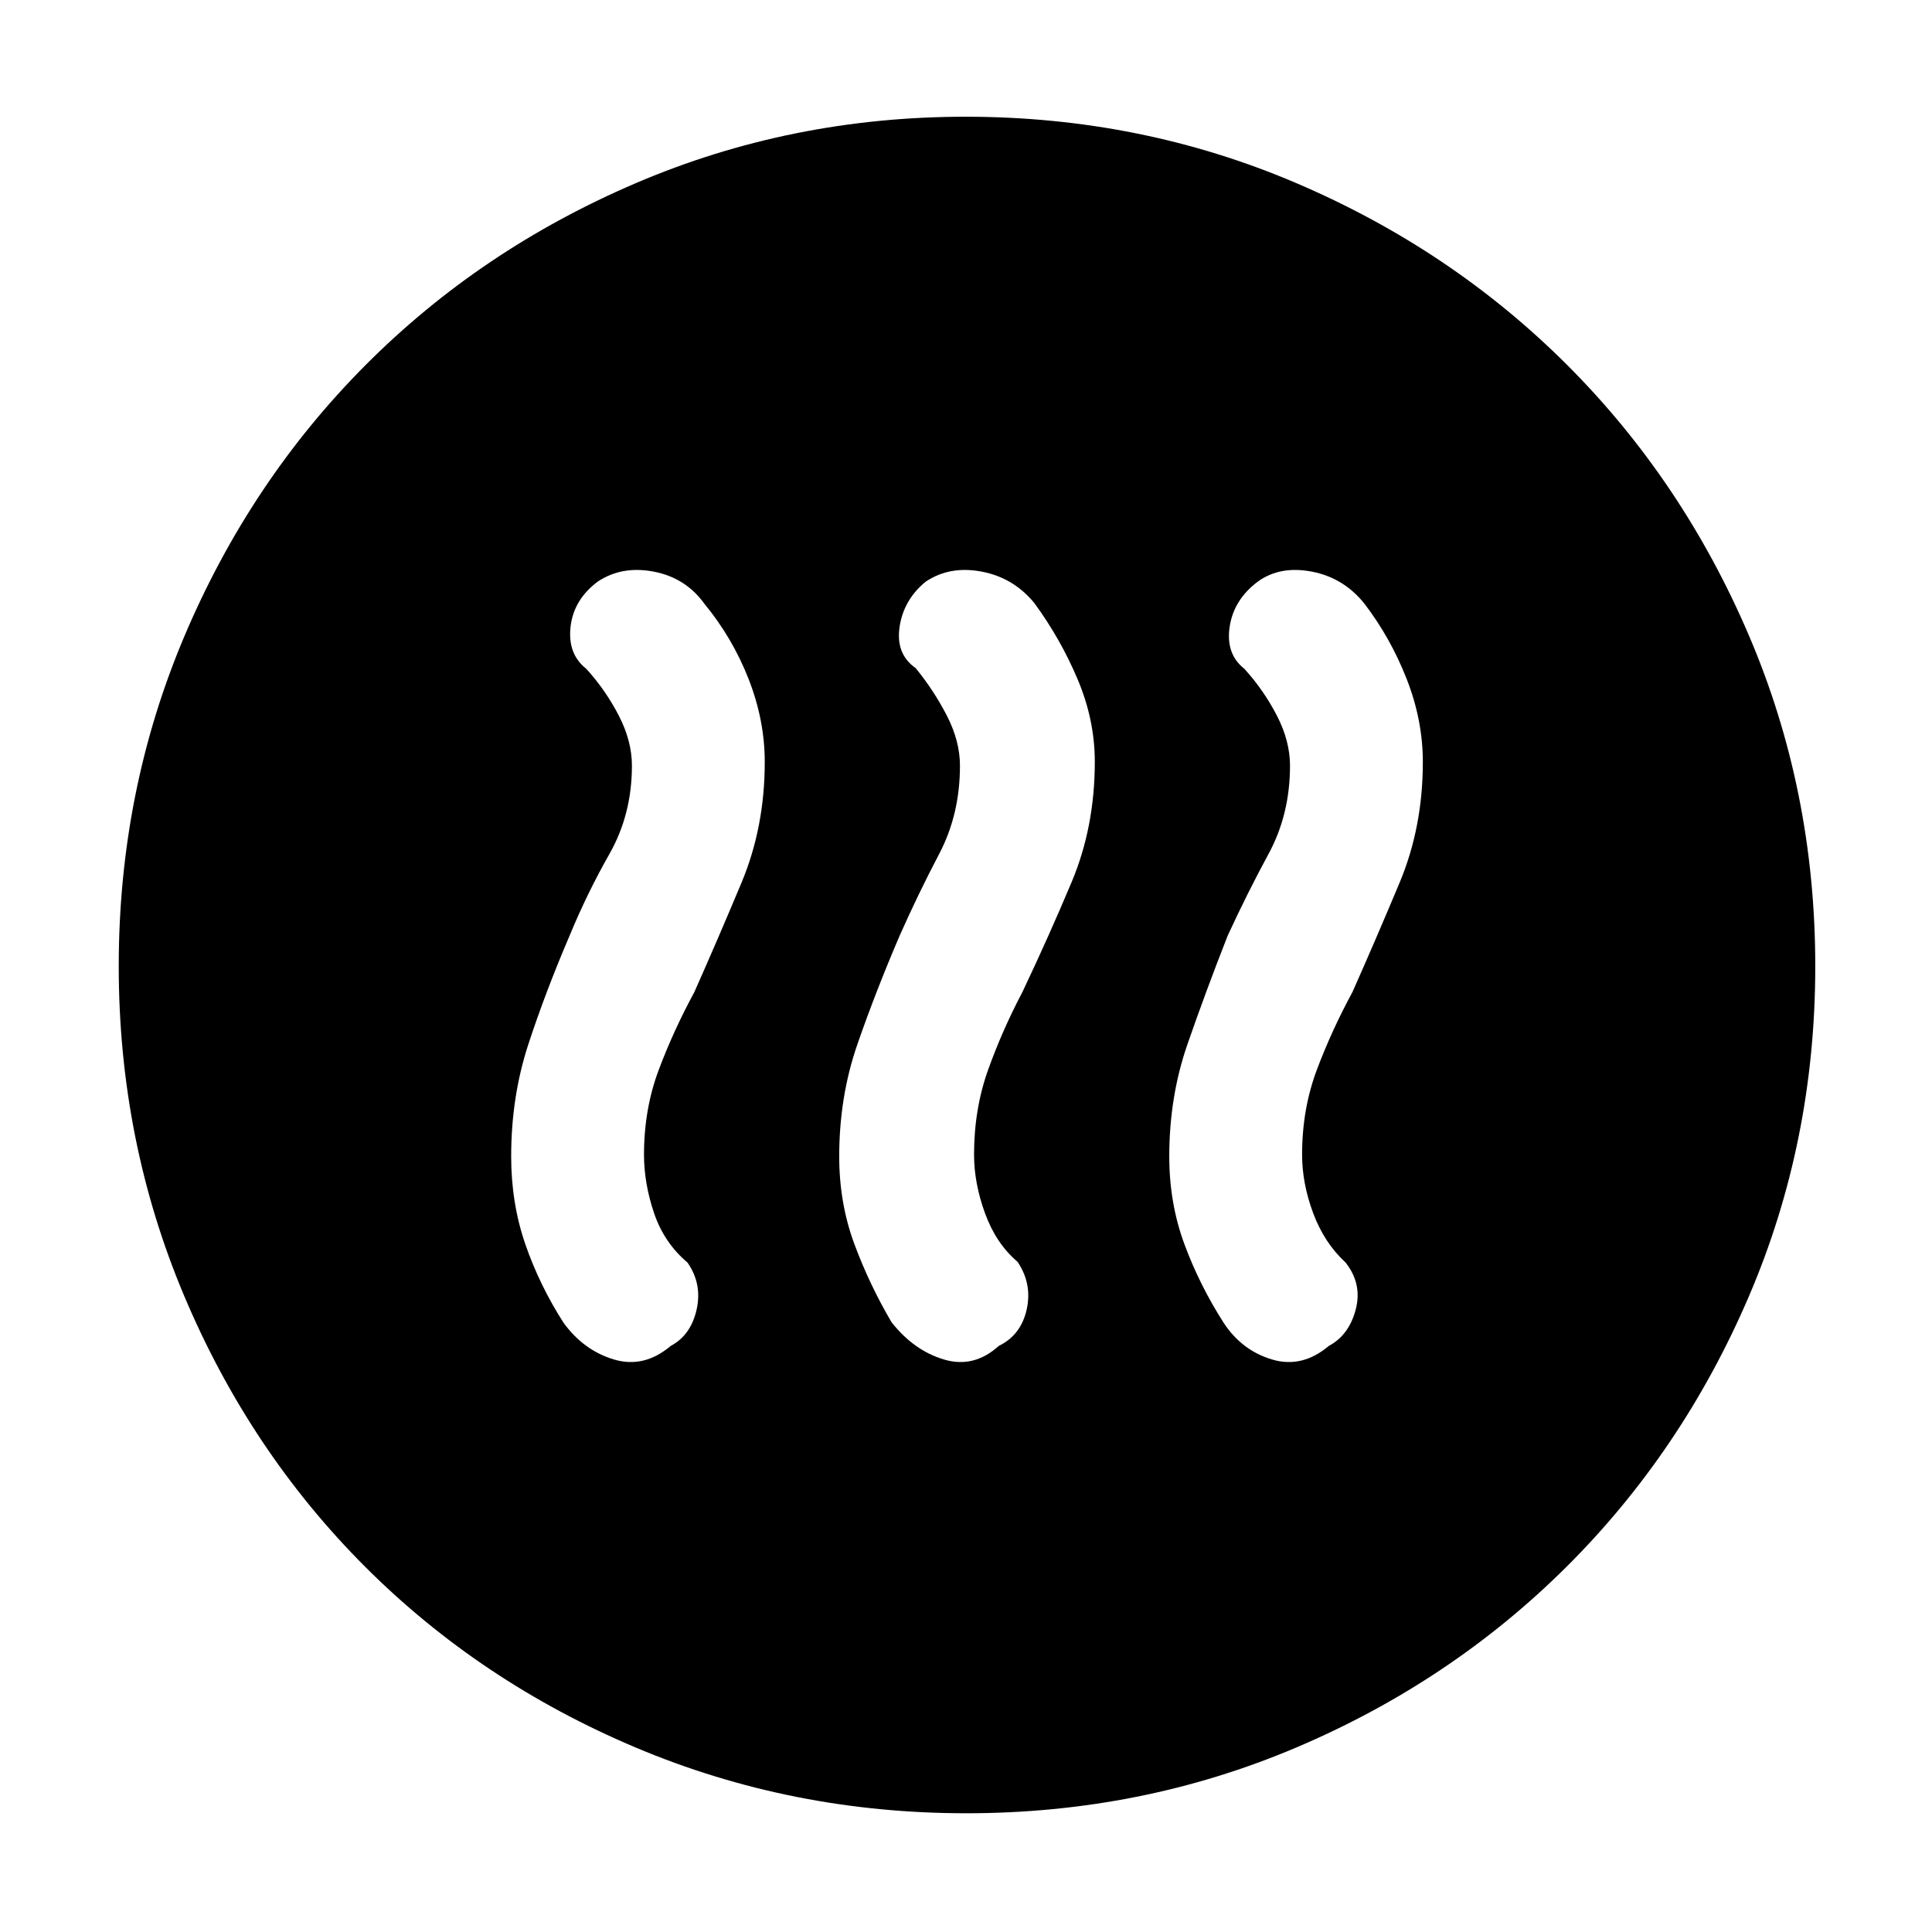 <svg xmlns="http://www.w3.org/2000/svg" height="48" viewBox="0 -960 960 960" width="48"><path d="M283-495q-12 28-20.5 54t-8.5 55.62q0 23.2 7 43.53 7 20.33 19 39.1 10 13.75 25 18.25t28.29-6.73q10-5.33 12.85-18.05 2.86-12.72-4.51-23.35Q330-342.44 325-357.22q-5-14.78-5-29.06 0-22.63 7.35-42.18Q334.69-448 345-467q12-27 23.5-54.52 11.5-27.52 11.5-59.86 0-20.7-8-41.16Q364-643 350-660q-9.29-12.91-25.15-15.96Q309-679 297-671q-12 9-13.5 22.5t7.81 20.81Q301-617 307.5-604.38q6.5 12.63 6.5 24.84 0 24.19-11.17 43.85Q291.67-516.02 283-495Zm164 0q-12 28-21 54t-9 55.62q0 23.2 7.5 43.45Q432-321.69 443-303q11 14 25.95 18.5t27.34-6.73q11-5.33 13.85-18.05Q513-322 505.63-333q-10.63-9-16.13-24-5.5-15-5.5-29.28 0-22.63 7-42.18Q498-448 508-467q13-27.37 24.5-54.73Q544-549.09 544-581.5q0-20.74-8.5-40.89-8.5-20.15-21.5-37.89-10.29-12.63-26.15-15.68Q472-679 460-671q-11 9-13 22.5t8 20.5q9 11 15.5 23.62 6.5 12.63 6.5 24.84 0 24.19-10.33 43.85Q456.33-516.02 447-495Zm163 0q-11 28-20 54t-9 55.62q0 23.2 7.5 43.53 7.5 20.33 19.5 39.1 9 13.75 24 18.25t28.29-6.73q10-5.33 13.35-18.05 3.36-12.72-5.01-23.35-10.63-9.81-16.13-24.59Q647-372 647-386.28q0-22.63 7.35-42.18Q661.69-448 672-467q12-27 23.5-54.52 11.5-27.52 11.5-59.86 0-20.7-8-41.16Q691-643 678-660q-10.29-12.91-26.15-15.96Q636-679 625-671q-12 9-14 22.5t7.31 20.81Q628-617 634.5-604.38q6.5 12.63 6.5 24.84 0 24.19-10.67 43.85Q619.67-516.02 610-495ZM480.14-59q-86.78 0-164.11-32.6-77.32-32.61-134.57-89.86T91.6-315.89Q59-393.08 59-479.86q0-87.04 32.66-164.09 32.67-77.05 89.86-134.52 57.19-57.47 134.35-90.5T479.78-902q87.11 0 164.27 32.95 77.16 32.96 134.57 90.31t90.39 134.46Q902-567.17 902-479.92q0 87.2-33.03 164.17-33.03 76.97-90.5 134.2Q721-124.33 644.09-91.66 567.17-59 480.14-59Z"/></svg>